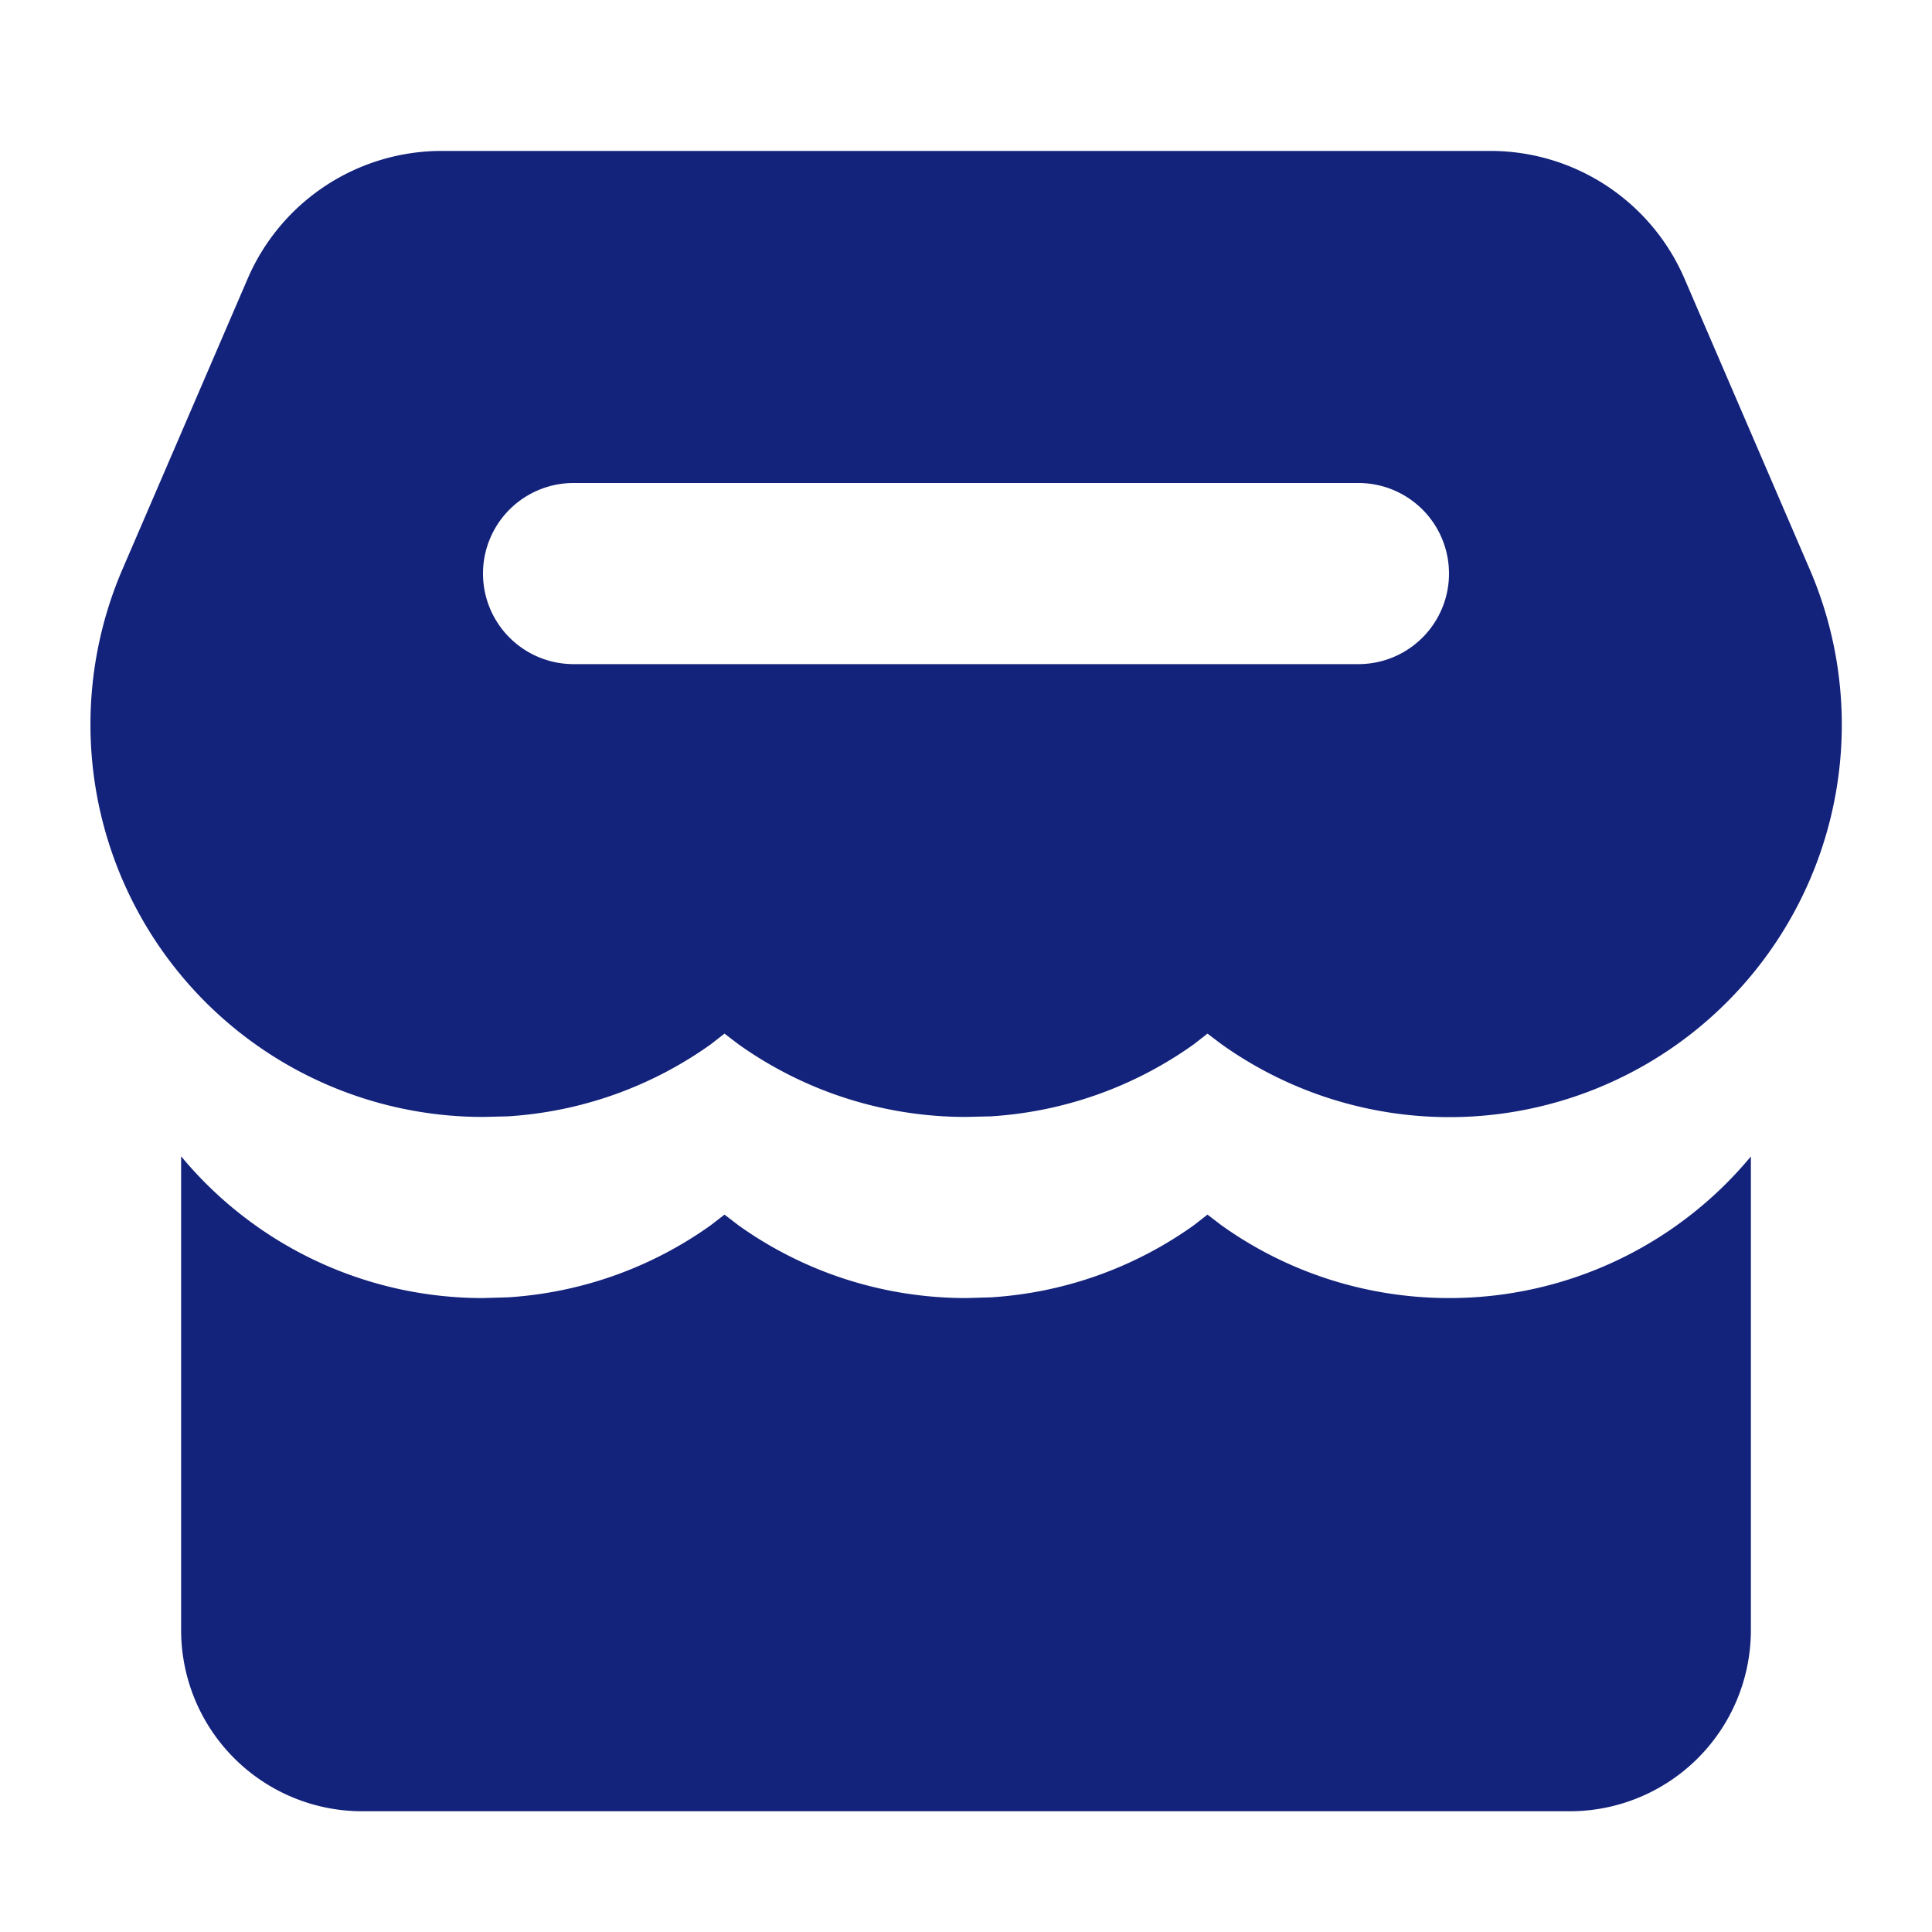 <?xml version="1.0" standalone="no"?><!DOCTYPE svg PUBLIC "-//W3C//DTD SVG 1.1//EN" "http://www.w3.org/Graphics/SVG/1.1/DTD/svg11.dtd"><svg t="1689237529736" class="icon" viewBox="0 0 1024 1024" version="1.1" xmlns="http://www.w3.org/2000/svg" p-id="2607" xmlns:xlink="http://www.w3.org/1999/xlink" width="200" height="200"><path d="M928 612.864V864A96 96 0 0 1 832 960H192a96 96 0 0 1-96-96V612.864A207.552 207.552 0 0 0 256 688l13.184-0.384a207.168 207.168 0 0 0 107.52-38.208L384 643.776l7.36 5.632c34.56 24.704 76.544 38.592 120.704 38.592l13.184-0.384a207.168 207.168 0 0 0 107.52-38.208l7.232-5.632 7.36 5.632c34.56 24.704 76.544 38.592 120.704 38.592a207.552 207.552 0 0 0 160-75.136zM789.952 80c44.736 0 85.12 26.624 102.848 67.648l66.176 153.6a208 208 0 0 1-311.616 252.16L640 547.84l-7.232 5.632a207.168 207.168 0 0 1-107.52 38.208L512 592c-44.16 0-86.08-13.888-120.704-38.592L384 547.84l-7.232 5.632a207.168 207.168 0 0 1-107.52 38.208L256 592a208 208 0 0 1-190.912-290.688l66.176-153.6A112 112 0 0 1 234.112 80h555.776zM720 256h-416a48 48 0 0 0 0 96h416a48 48 0 1 0 0-96z" fill="#13227a" p-id="2608"></path></svg>